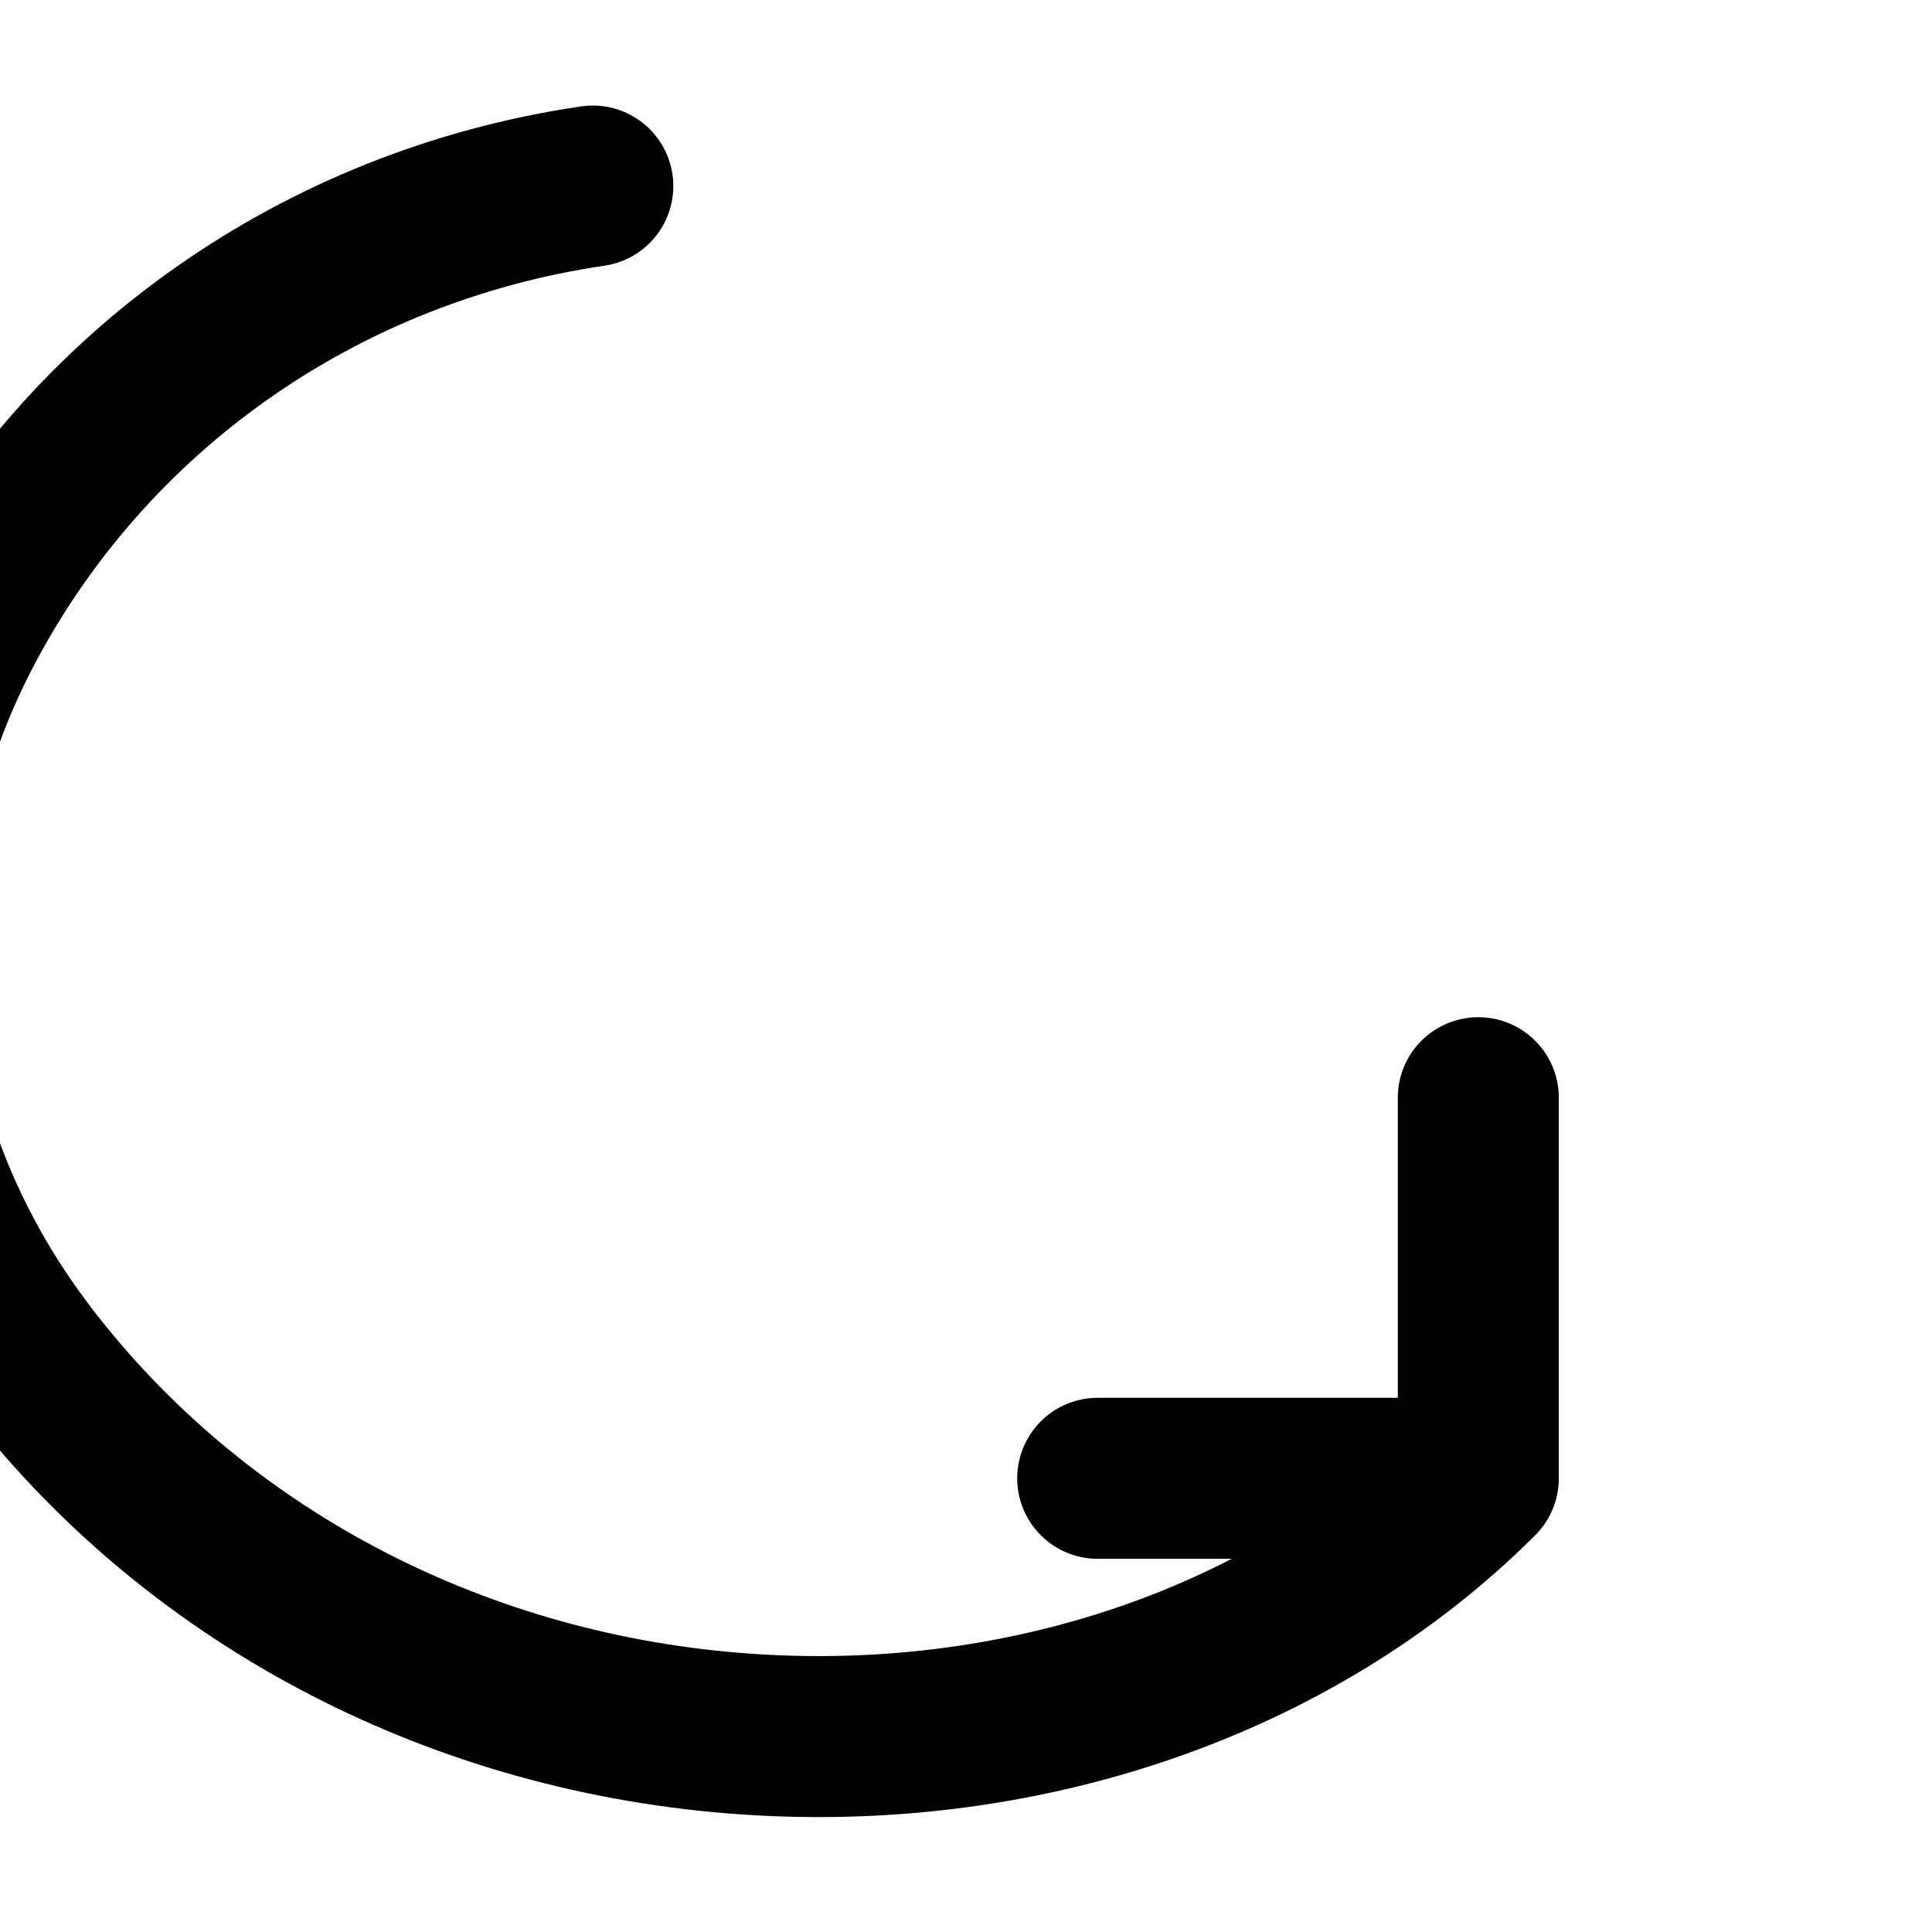 <svg width="24" height="24" viewBox="0 0 24 24" fill="none" xmlns="http://www.w3.org/2000/svg">
  <path d="M18.364 18.364C16.092 20.636 12.684 21.814 9.131 21.531C5.579 21.248 2.387 19.534 0.332 16.842C-1.723 14.15 -2.012 10.744 -0.463 7.8C1.085 4.856 3.969 2.811 7.364 2.311M18.364 18.364L18.364 18.364M18.364 18.364L18.364 13.636M18.364 18.364L13.636 18.364" stroke="currentColor" stroke-width="2" stroke-linecap="round" stroke-linejoin="round"/>
</svg>

